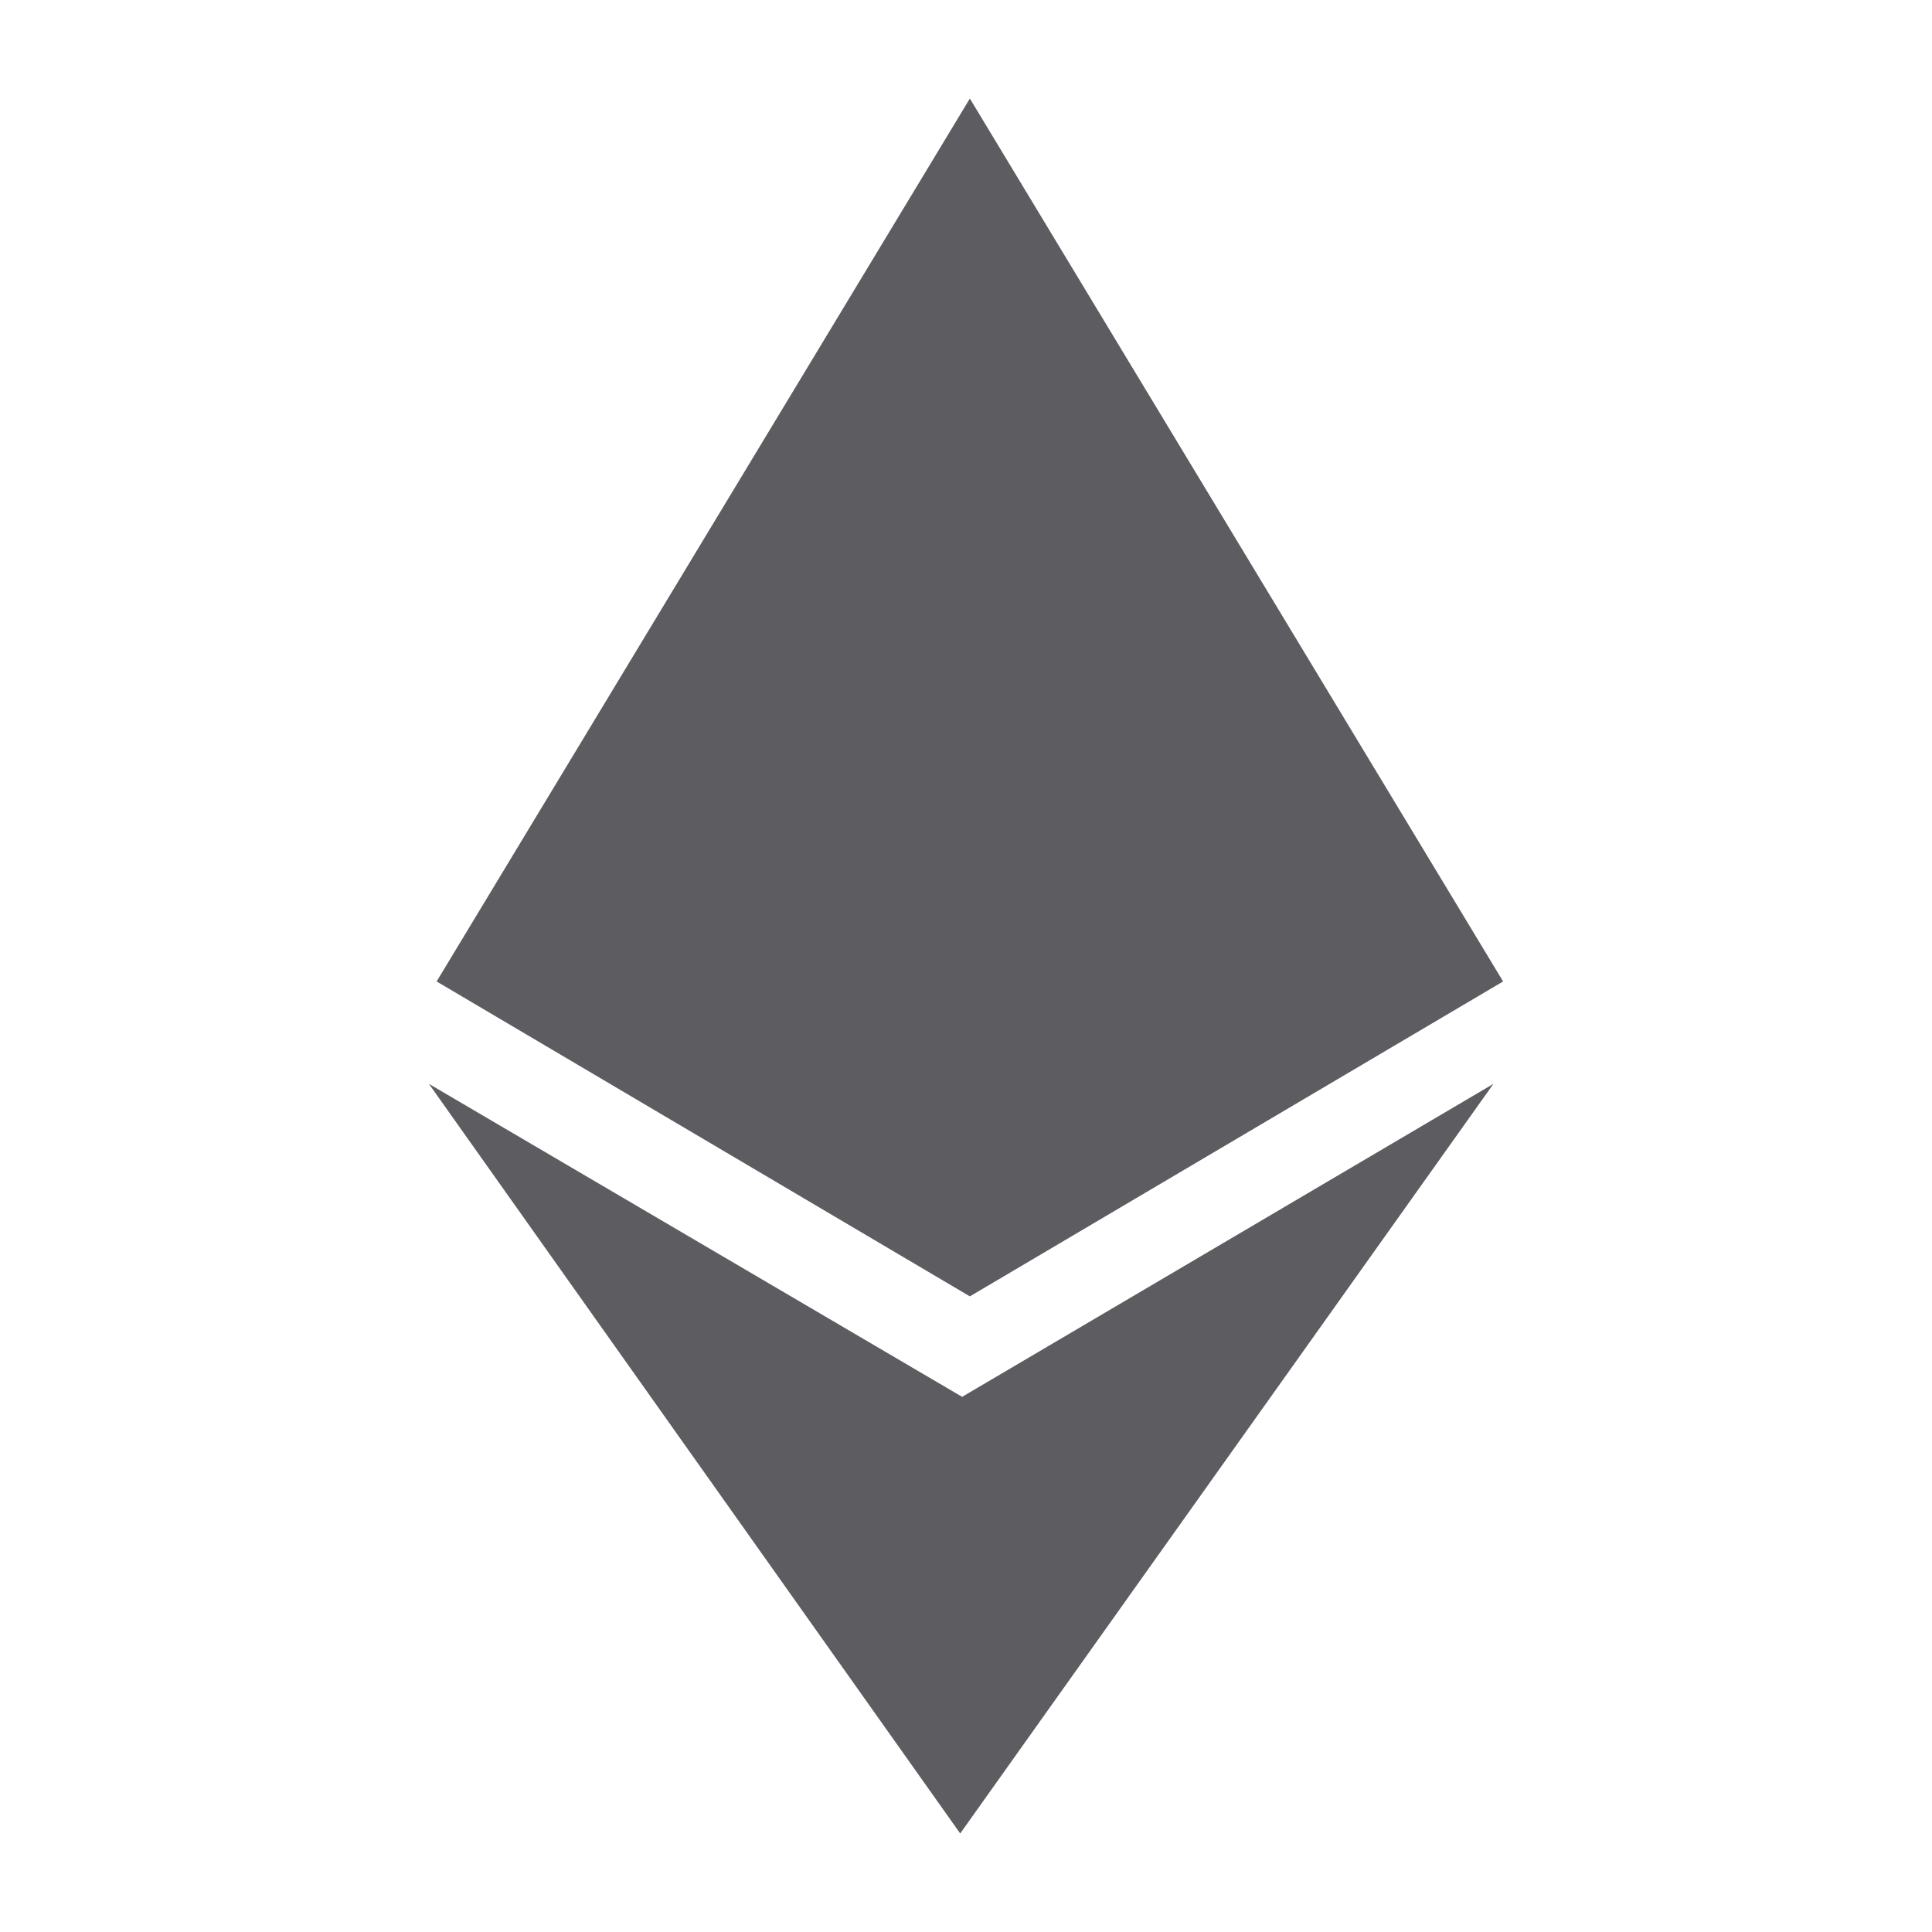 <?xml version="1.0" encoding="utf-8"?>
<!-- Generator: Adobe Illustrator 21.0.0, SVG Export Plug-In . SVG Version: 6.00 Build 0)  -->
<svg version="1.1" id="图层_1" xmlns="http://www.w3.org/2000/svg" xmlns:xlink="http://www.w3.org/1999/xlink" x="0px" y="0px"
	 viewBox="0 0 100 100" style="enable-background:new 0 0 100 100;" xml:space="preserve">
<style type="text/css">
	.st0{fill:#5D5D61;}
</style>
<path class="st0" d="M49.8,72.3L22.2,56.1l27.5,38.8l27.6-38.8L49.8,72.3C49.8,72.3,49.8,72.3,49.8,72.3z M50.2,5.1L22.6,50.8
	l27.6,16.3l27.6-16.3L50.2,5.1z"/>
</svg>

